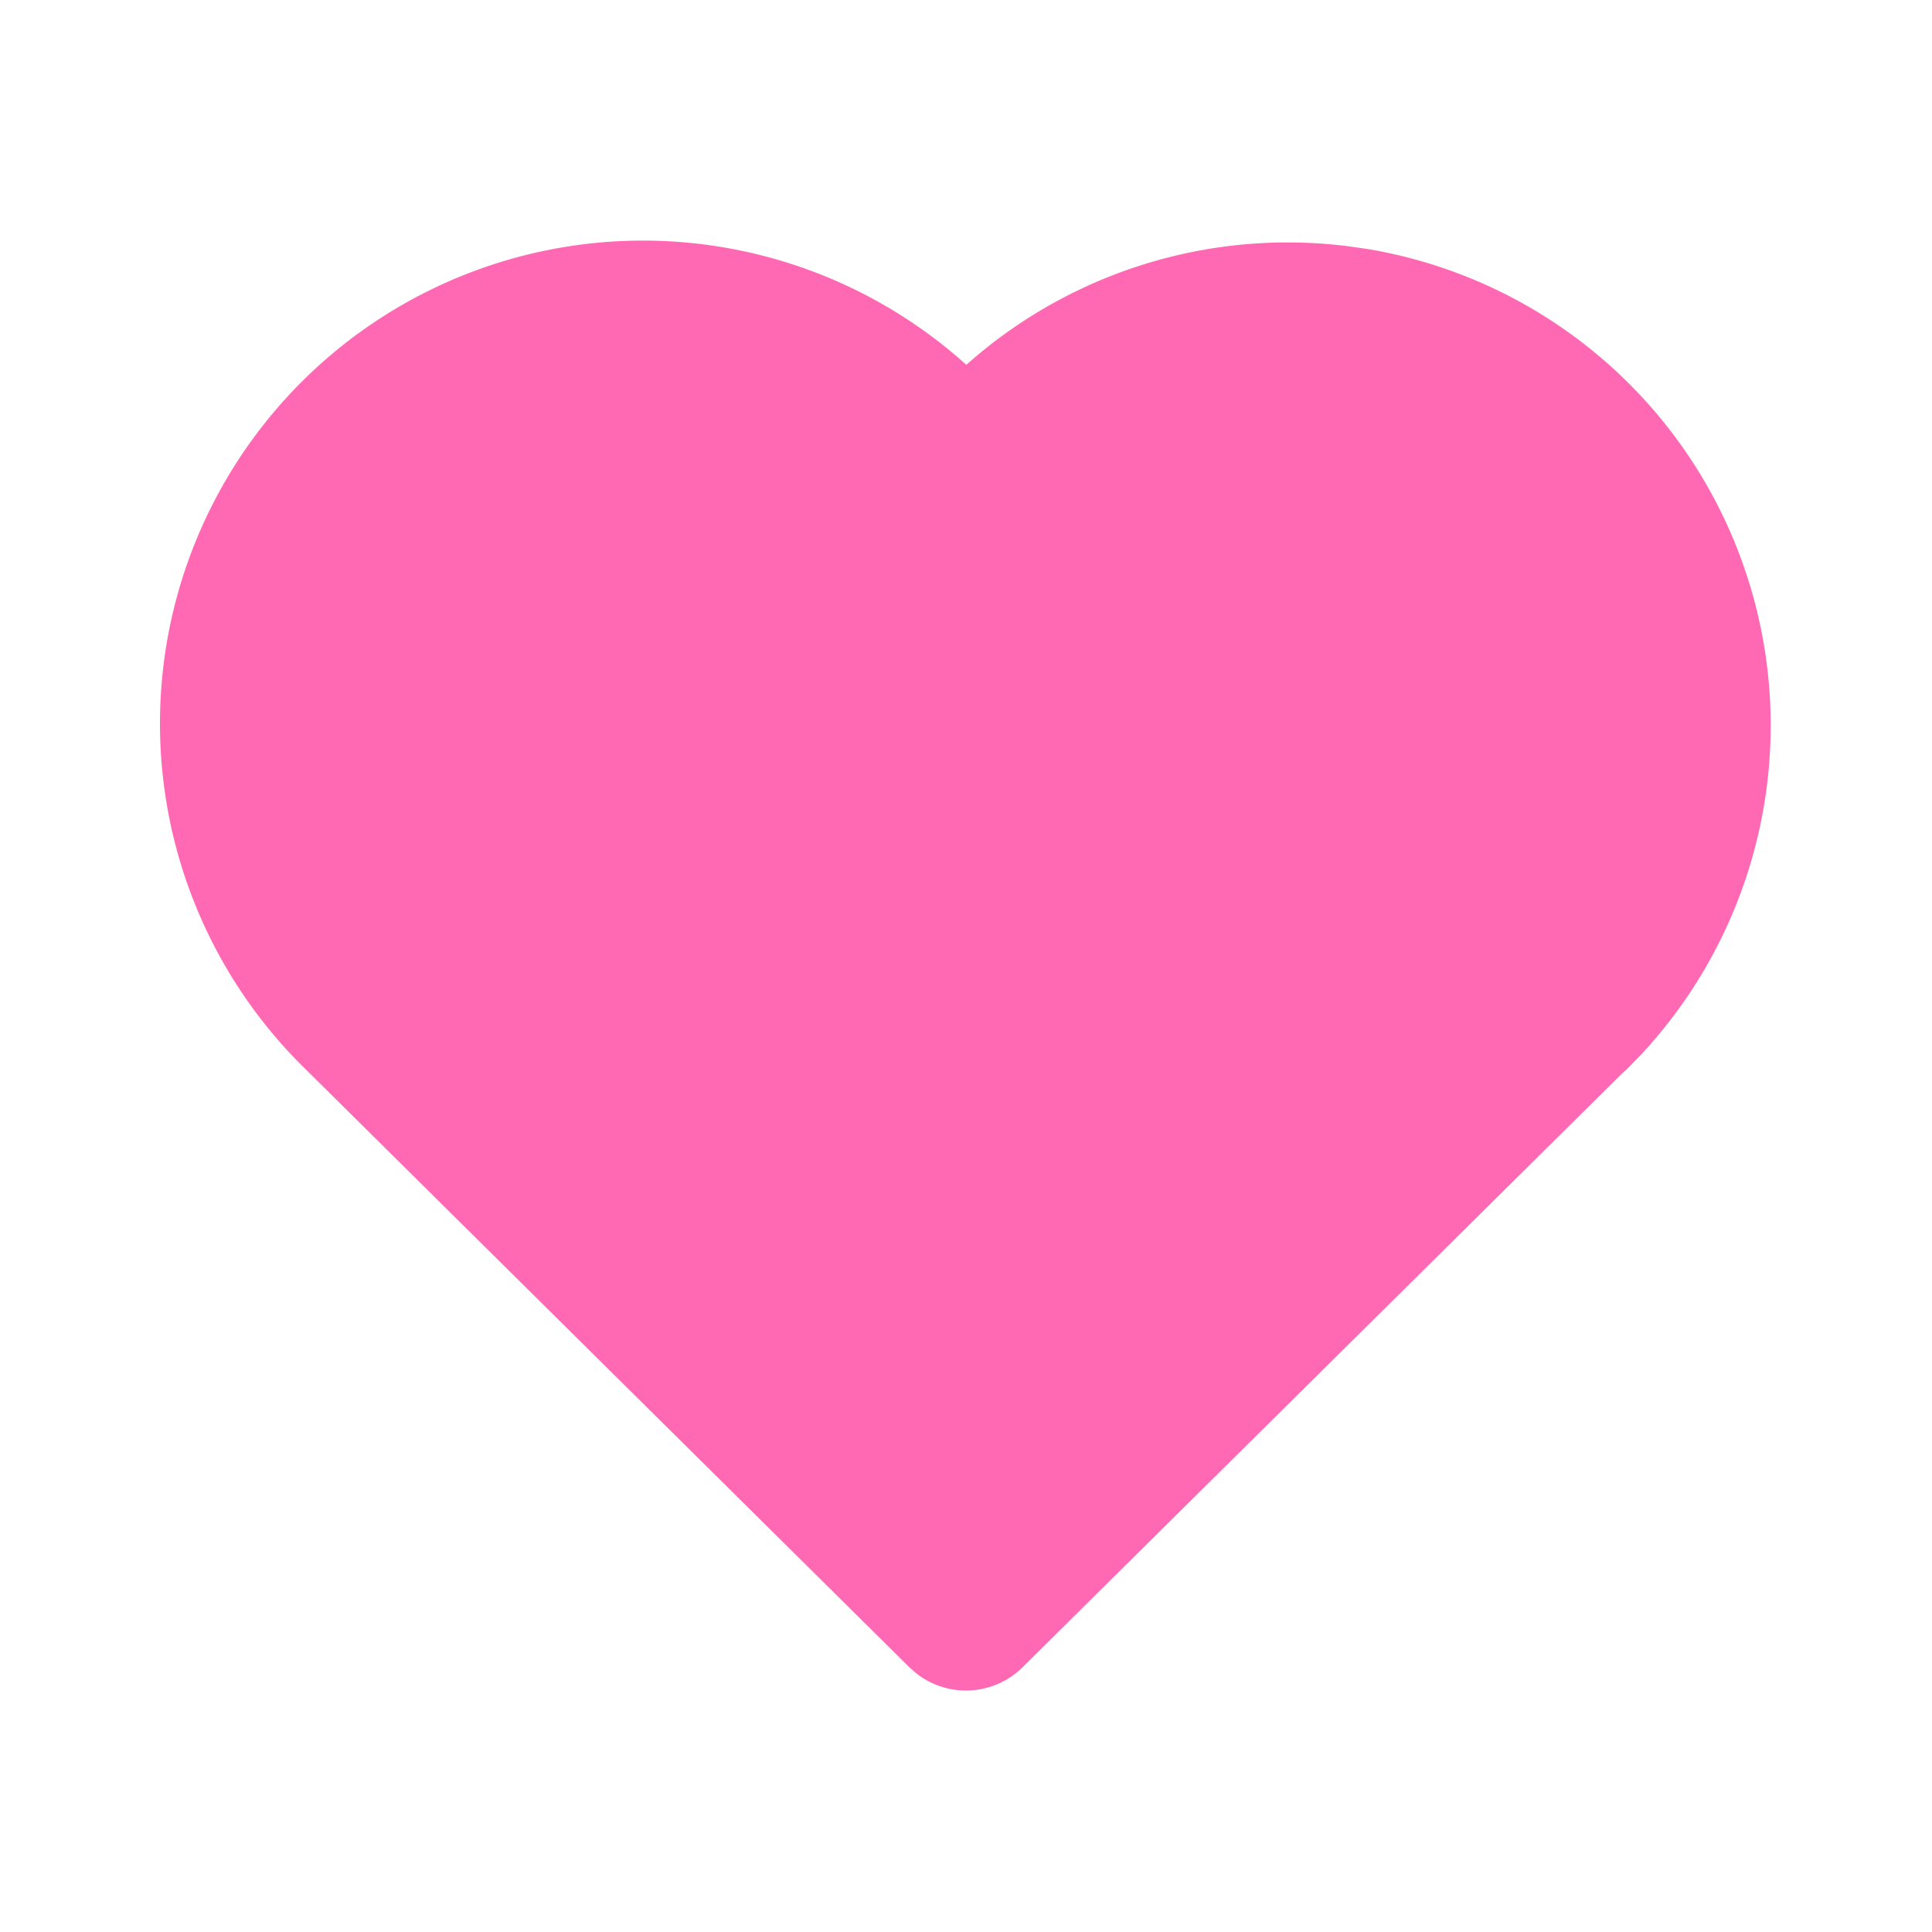 <svg xmlns="http://www.w3.org/2000/svg" width="24" height="24" viewBox="0 0 24 24" fill="#FF69B4" class="icon icon-tabler icons-tabler-filled icon-tabler-heart">
  <path stroke="none" d="M0 0h24v24H0z" fill="none" />
  <path d="M6.979 3.074a6 6 0 0 1 4.988 1.425l.037 .033l.034 -.03a6 6 0 0 1 4.733 -1.44l.246 .036a6 6 0 0 1 3.364 10.008l-.18 .185l-.048 .041l-7.45 7.379a1 1 0 0 1 -1.313 .082l-.094 -.082l-7.493 -7.422a6 6 0 0 1 3.176 -10.215z" />
</svg>